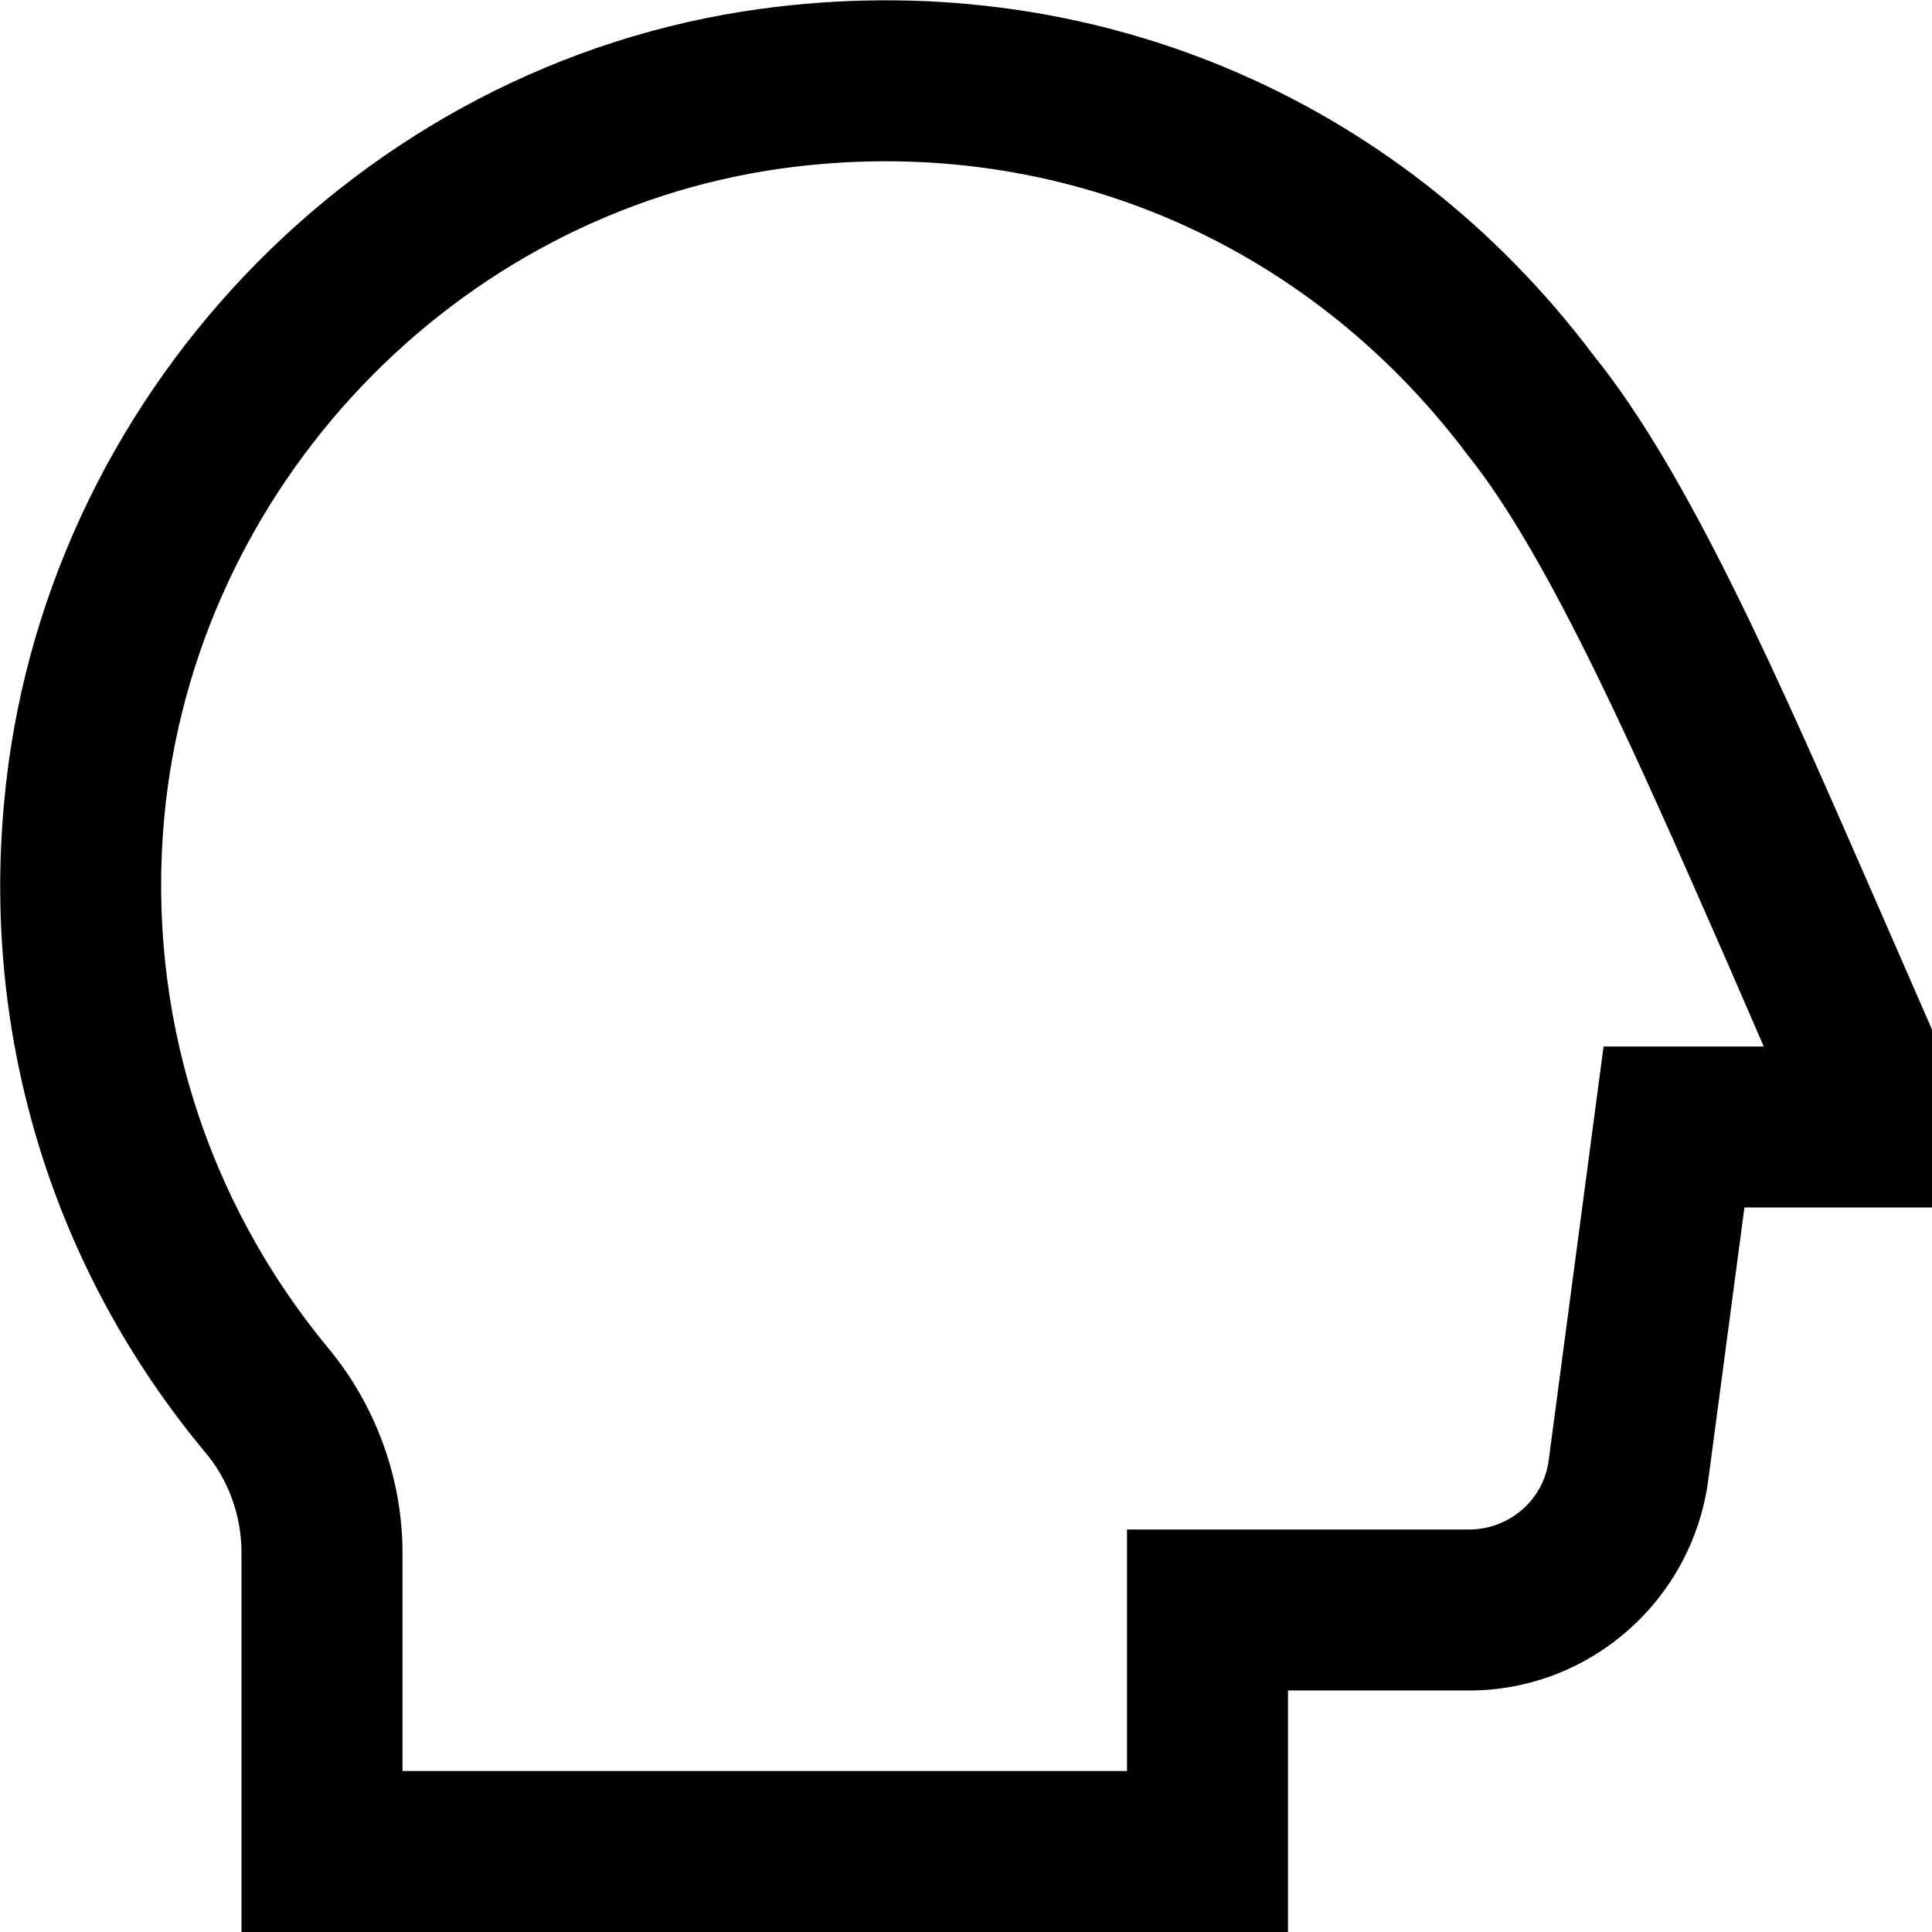 <?xml version="1.0" encoding="UTF-8"?>
<svg xmlns="http://www.w3.org/2000/svg" id="Layer_1" data-name="Layer 1" viewBox="0 0 24 24" width="512" height="512"><path d="M16,24H3v-4.71c0-.46-.16-.91-.46-1.26C.67,15.78-.22,12.92,.05,9.98,.5,4.95,4.46,.79,9.45,.11c4.04-.55,7.91,1.06,10.35,4.31,1.18,1.46,2.3,4.02,3.48,6.72l.72,1.65v2.21h-2.33l-.45,3.39c-.2,1.49-1.47,2.61-2.97,2.61h-2.25v3Zm-11-2H14v-3h4.25c.5,0,.93-.37,.99-.87l.68-5.13h1.99l-.46-1.06c-1.08-2.46-2.19-5.01-3.22-6.29-2.02-2.69-5.19-4.01-8.5-3.56-4.08,.56-7.31,3.96-7.69,8.07-.22,2.4,.51,4.74,2.04,6.59,.59,.71,.92,1.62,.92,2.54v2.71Z"/></svg>
